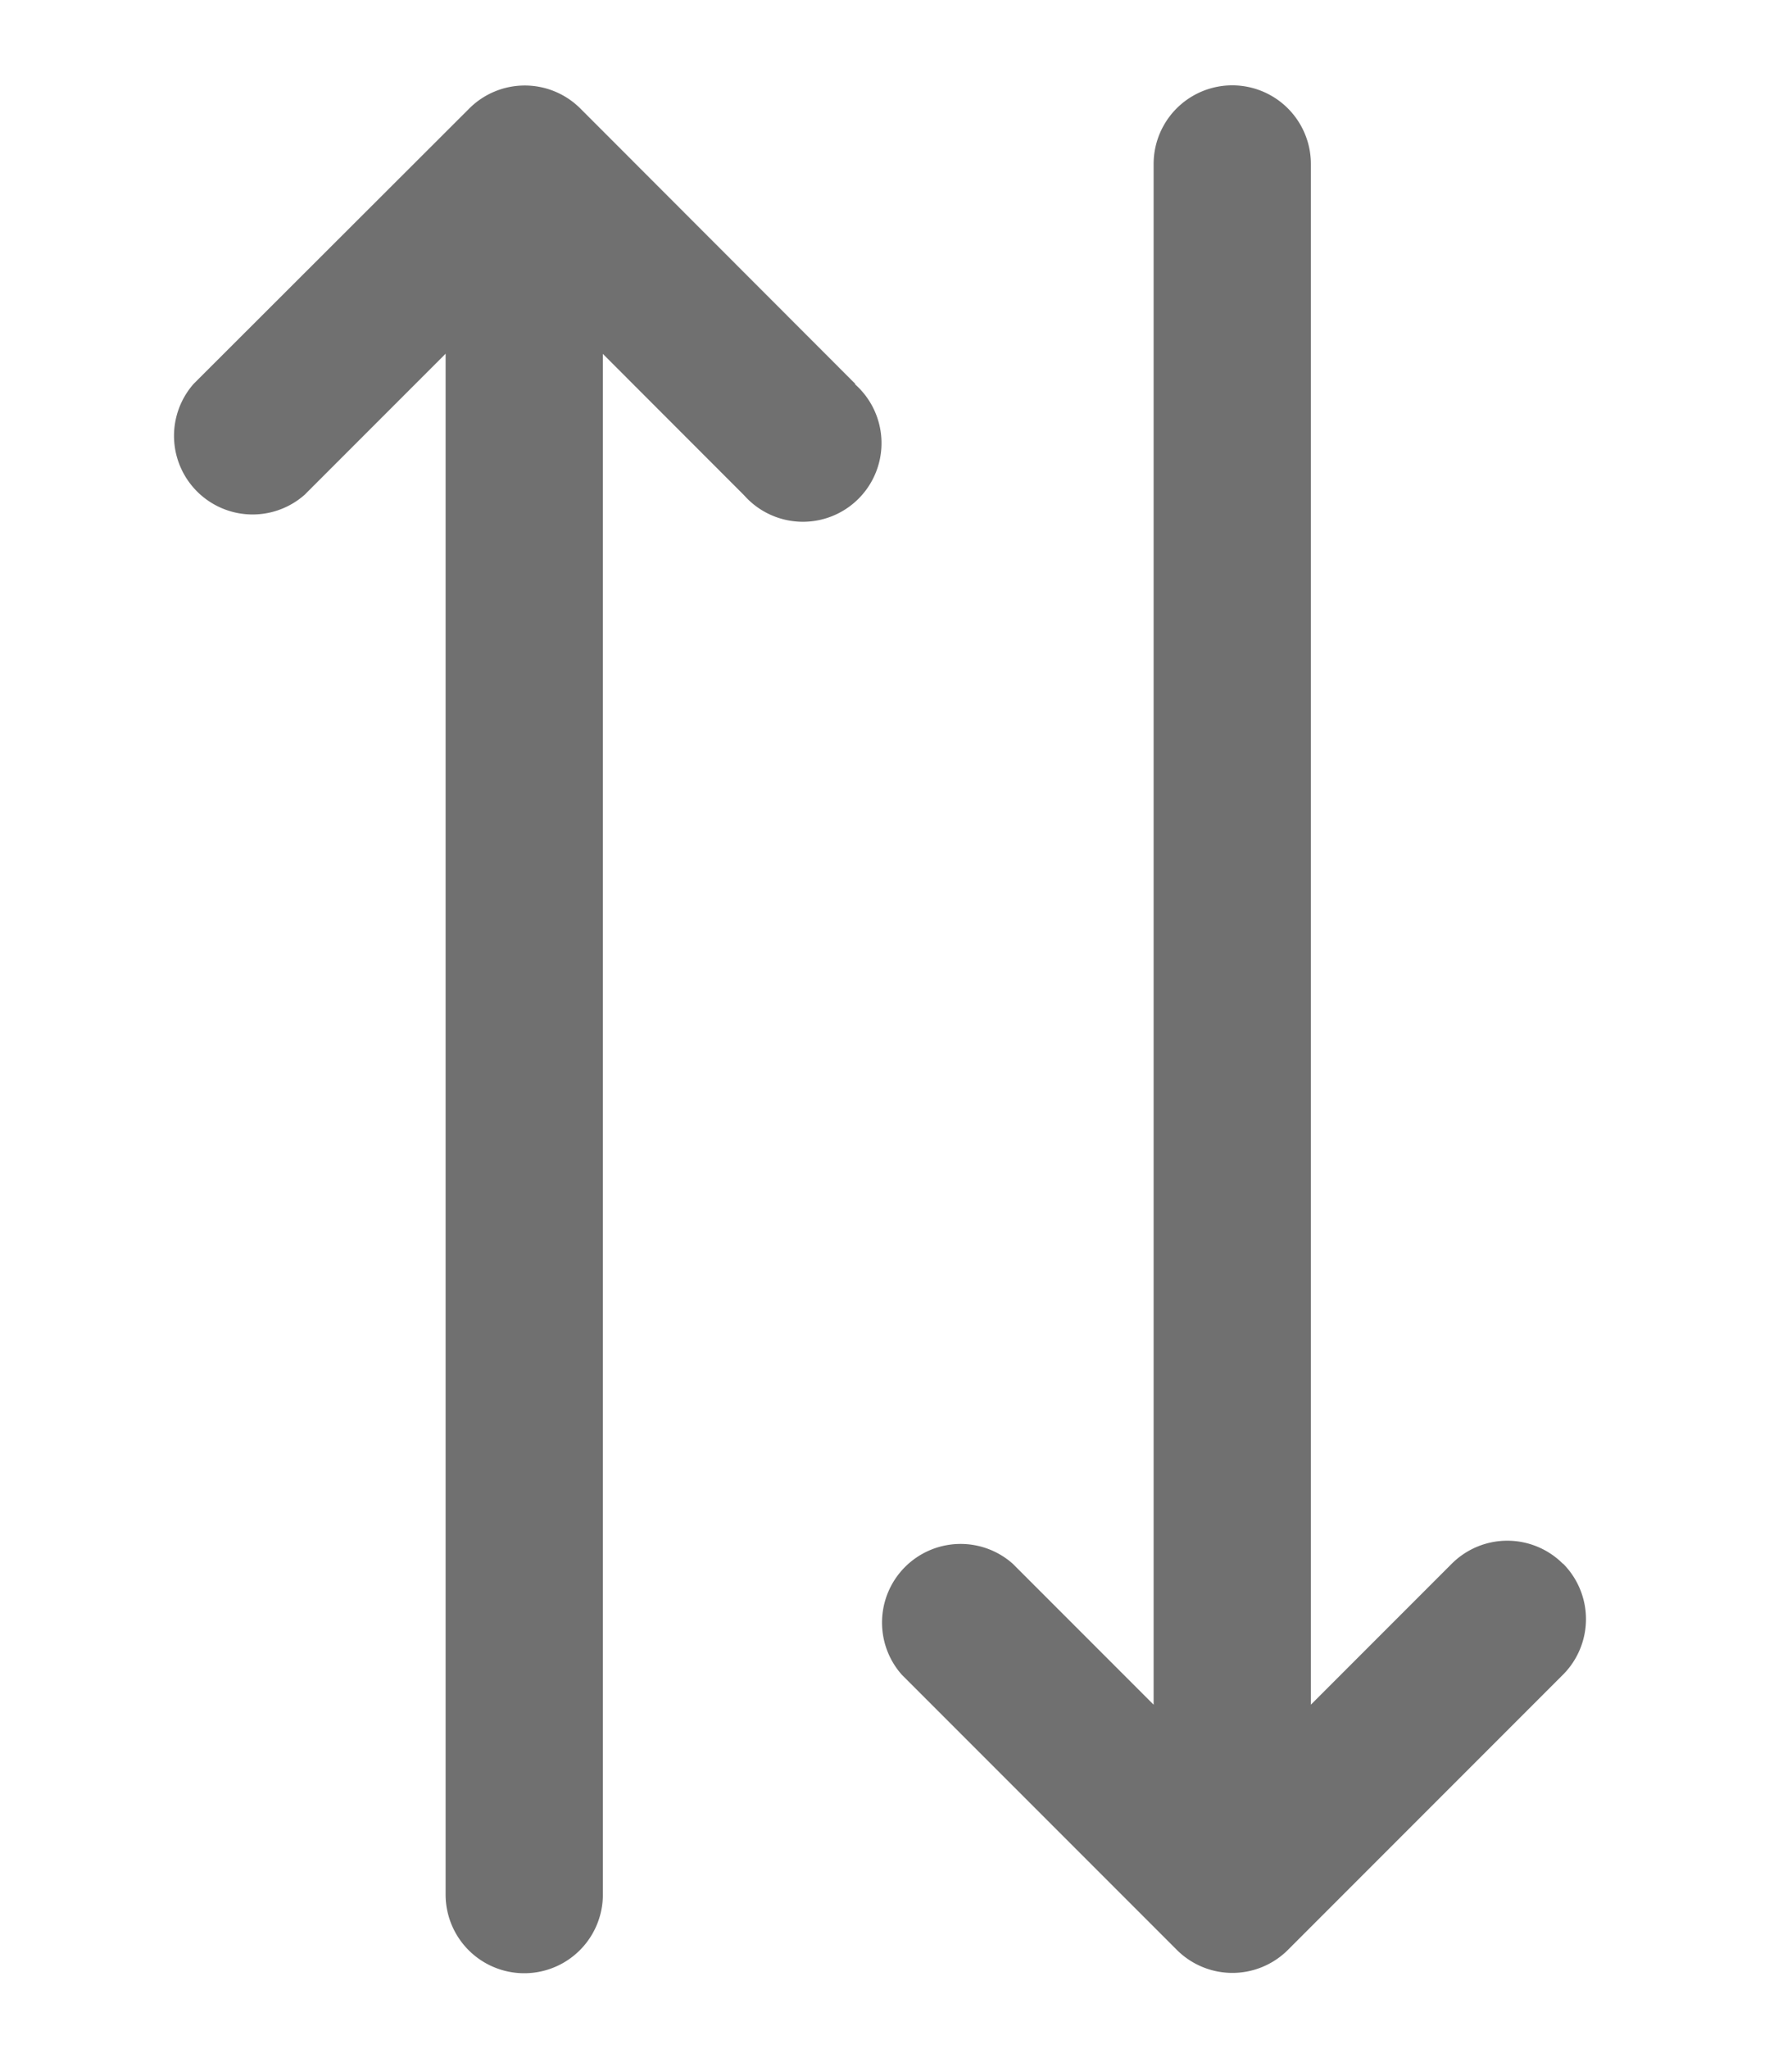 <svg xmlns="http://www.w3.org/2000/svg" xmlns:xlink="http://www.w3.org/1999/xlink" width="21" height="24" viewBox="0 0 21 24">
  <defs>
    <clipPath id="clip-sequence_icon_">
      <rect width="21" height="24"/>
    </clipPath>
  </defs>
  <g id="sequence_icon_" data-name="sequence_icon " clip-path="url(#clip-sequence_icon_)">
    <g id="sort" transform="translate(-12 -7)">
      <path id="Path_84" data-name="Path 84" d="M22.022,11.495,18.8,8.27a.921.921,0,0,0-1.3,0L14.27,11.495a.921.921,0,0,0,1.3,1.3l1.652-1.652V29.19a.921.921,0,0,0,1.843,0V11.145L20.719,12.8a.921.921,0,1,0,1.3-1.3Z" transform="translate(0 0)" fill="#707070"/>
      <path id="Path_85" data-name="Path 85" d="M40.022,25.314a.921.921,0,0,0-1.3,0l-1.652,1.652V8.921a.921.921,0,1,0-1.843,0V26.966l-1.652-1.652a.921.921,0,0,0-1.3,1.3l3.225,3.225a.921.921,0,0,0,1.3,0l3.225-3.225a.921.921,0,0,0,0-1.3Z" transform="translate(-9.708)" fill="#707070"/>
    </g>
  </g>
</svg>
